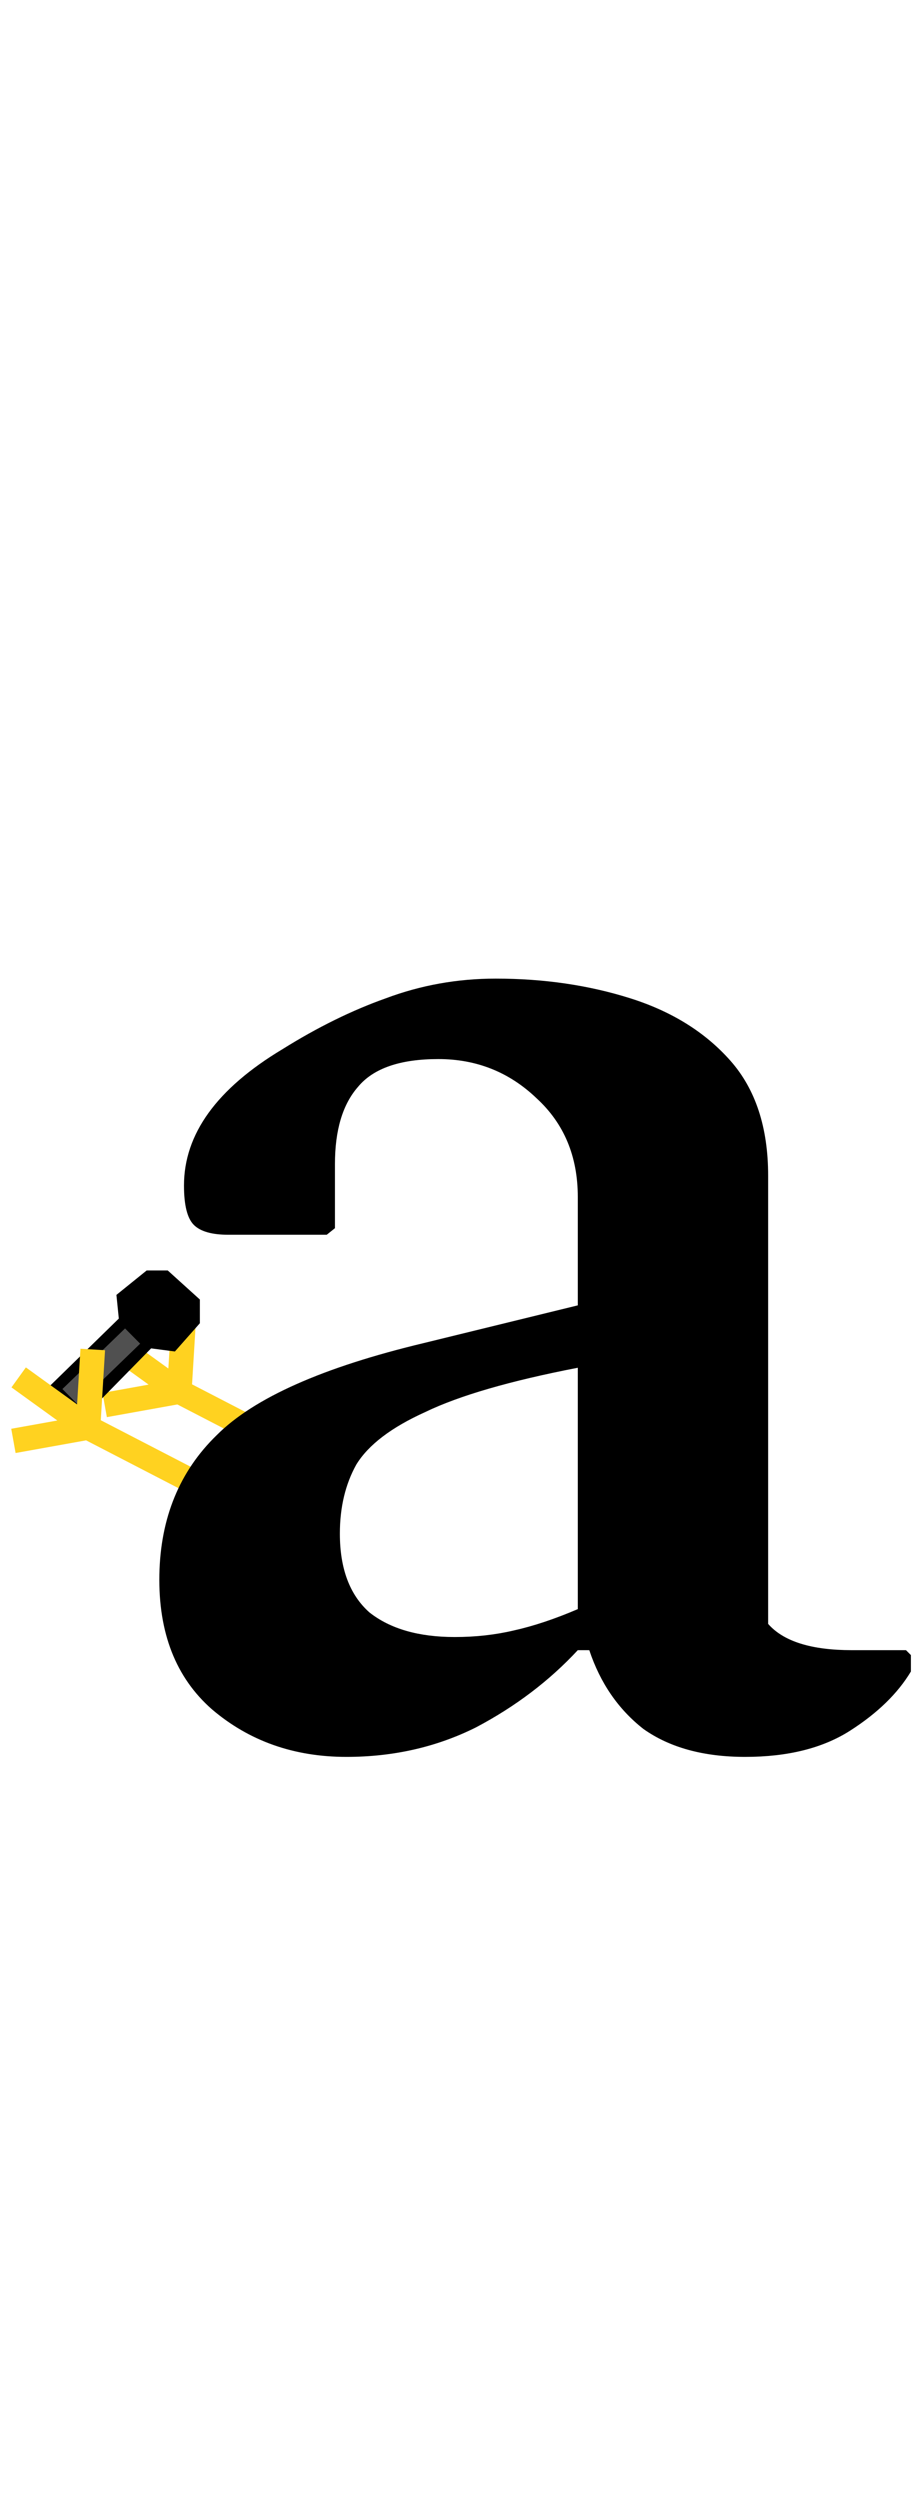 <svg width="225" height="609" viewBox="0 0 225 609" fill="none" xmlns="http://www.w3.org/2000/svg">
<path d="M67.753 351.449L43.705 339.01M43.705 339.01L44.861 320.006M43.705 339.01L26.802 326.81M43.705 339.01L25.518 342.281" stroke="#FFD220" stroke-width="6"/>
<path d="M19.018 344.5L13.263 338.639L30.529 321.788L29.954 316.11L36.285 311H40.314L47.221 317.246V321.788L42.041 327.649L36.285 326.898L19.018 344.5Z" fill="black"/>
<path d="M36.285 326.898L19.018 344.5L13.263 338.639L30.529 321.788M36.285 326.898L30.529 321.788M36.285 326.898L42.041 327.649L47.221 321.788V317.246L40.314 311H36.285L29.954 316.11L30.529 321.788" stroke="black" stroke-width="3"/>
<rect width="21.242" height="5.23" transform="matrix(0.719 -0.695 0.704 0.71 15.213 338.386)" fill="#505050"/>
<path d="M45.511 360.195L21.458 347.753M21.458 347.753L22.61 328.75M21.458 347.753L4.551 335.55M21.458 347.753L3.271 351.02" stroke="#FFD220" stroke-width="6"/>
<path d="M84.45 428C71.65 428 60.717 424.133 51.65 416.4C42.85 408.667 38.584 397.733 38.85 383.6C39.117 369.733 43.784 358.4 52.85 349.6C61.917 340.533 78.717 333.067 103.25 327.2L140.85 318V291.6C140.85 281.733 137.517 273.733 130.85 267.6C124.184 261.2 116.184 258 106.85 258C97.517 258 90.984 260.267 87.25 264.8C83.517 269.067 81.65 275.333 81.65 283.6V299.2L79.65 300.8H55.65C51.65 300.8 48.85 300 47.25 298.4C45.65 296.8 44.85 293.6 44.85 288.8C44.85 276.267 52.85 265.2 68.85 255.6C77.384 250.267 85.784 246.133 94.05 243.2C102.584 240 111.517 238.4 120.85 238.4C132.584 238.4 143.517 240 153.65 243.2C163.784 246.4 171.917 251.467 178.05 258.4C184.184 265.333 187.25 274.667 187.25 286.4V395.6C190.984 399.867 197.784 402 207.65 402H220.85L222.05 403.2V407.2C218.85 412.533 213.917 417.333 207.25 421.6C200.584 425.867 192.05 428 181.65 428C171.517 428 163.25 425.733 156.85 421.2C150.717 416.4 146.317 410 143.65 402H140.85C133.917 409.467 125.65 415.733 116.05 420.8C106.45 425.6 95.917 428 84.45 428ZM82.85 373.6C82.85 382.133 85.25 388.533 90.05 392.8C95.117 396.8 102.05 398.8 110.85 398.8C115.917 398.8 120.717 398.267 125.25 397.2C130.05 396.133 135.25 394.4 140.85 392V333.2C124.317 336.4 111.917 340 103.65 344C95.384 347.733 89.784 352 86.85 356.8C84.184 361.6 82.85 367.2 82.85 373.6Z" fill="black"/>
</svg>
